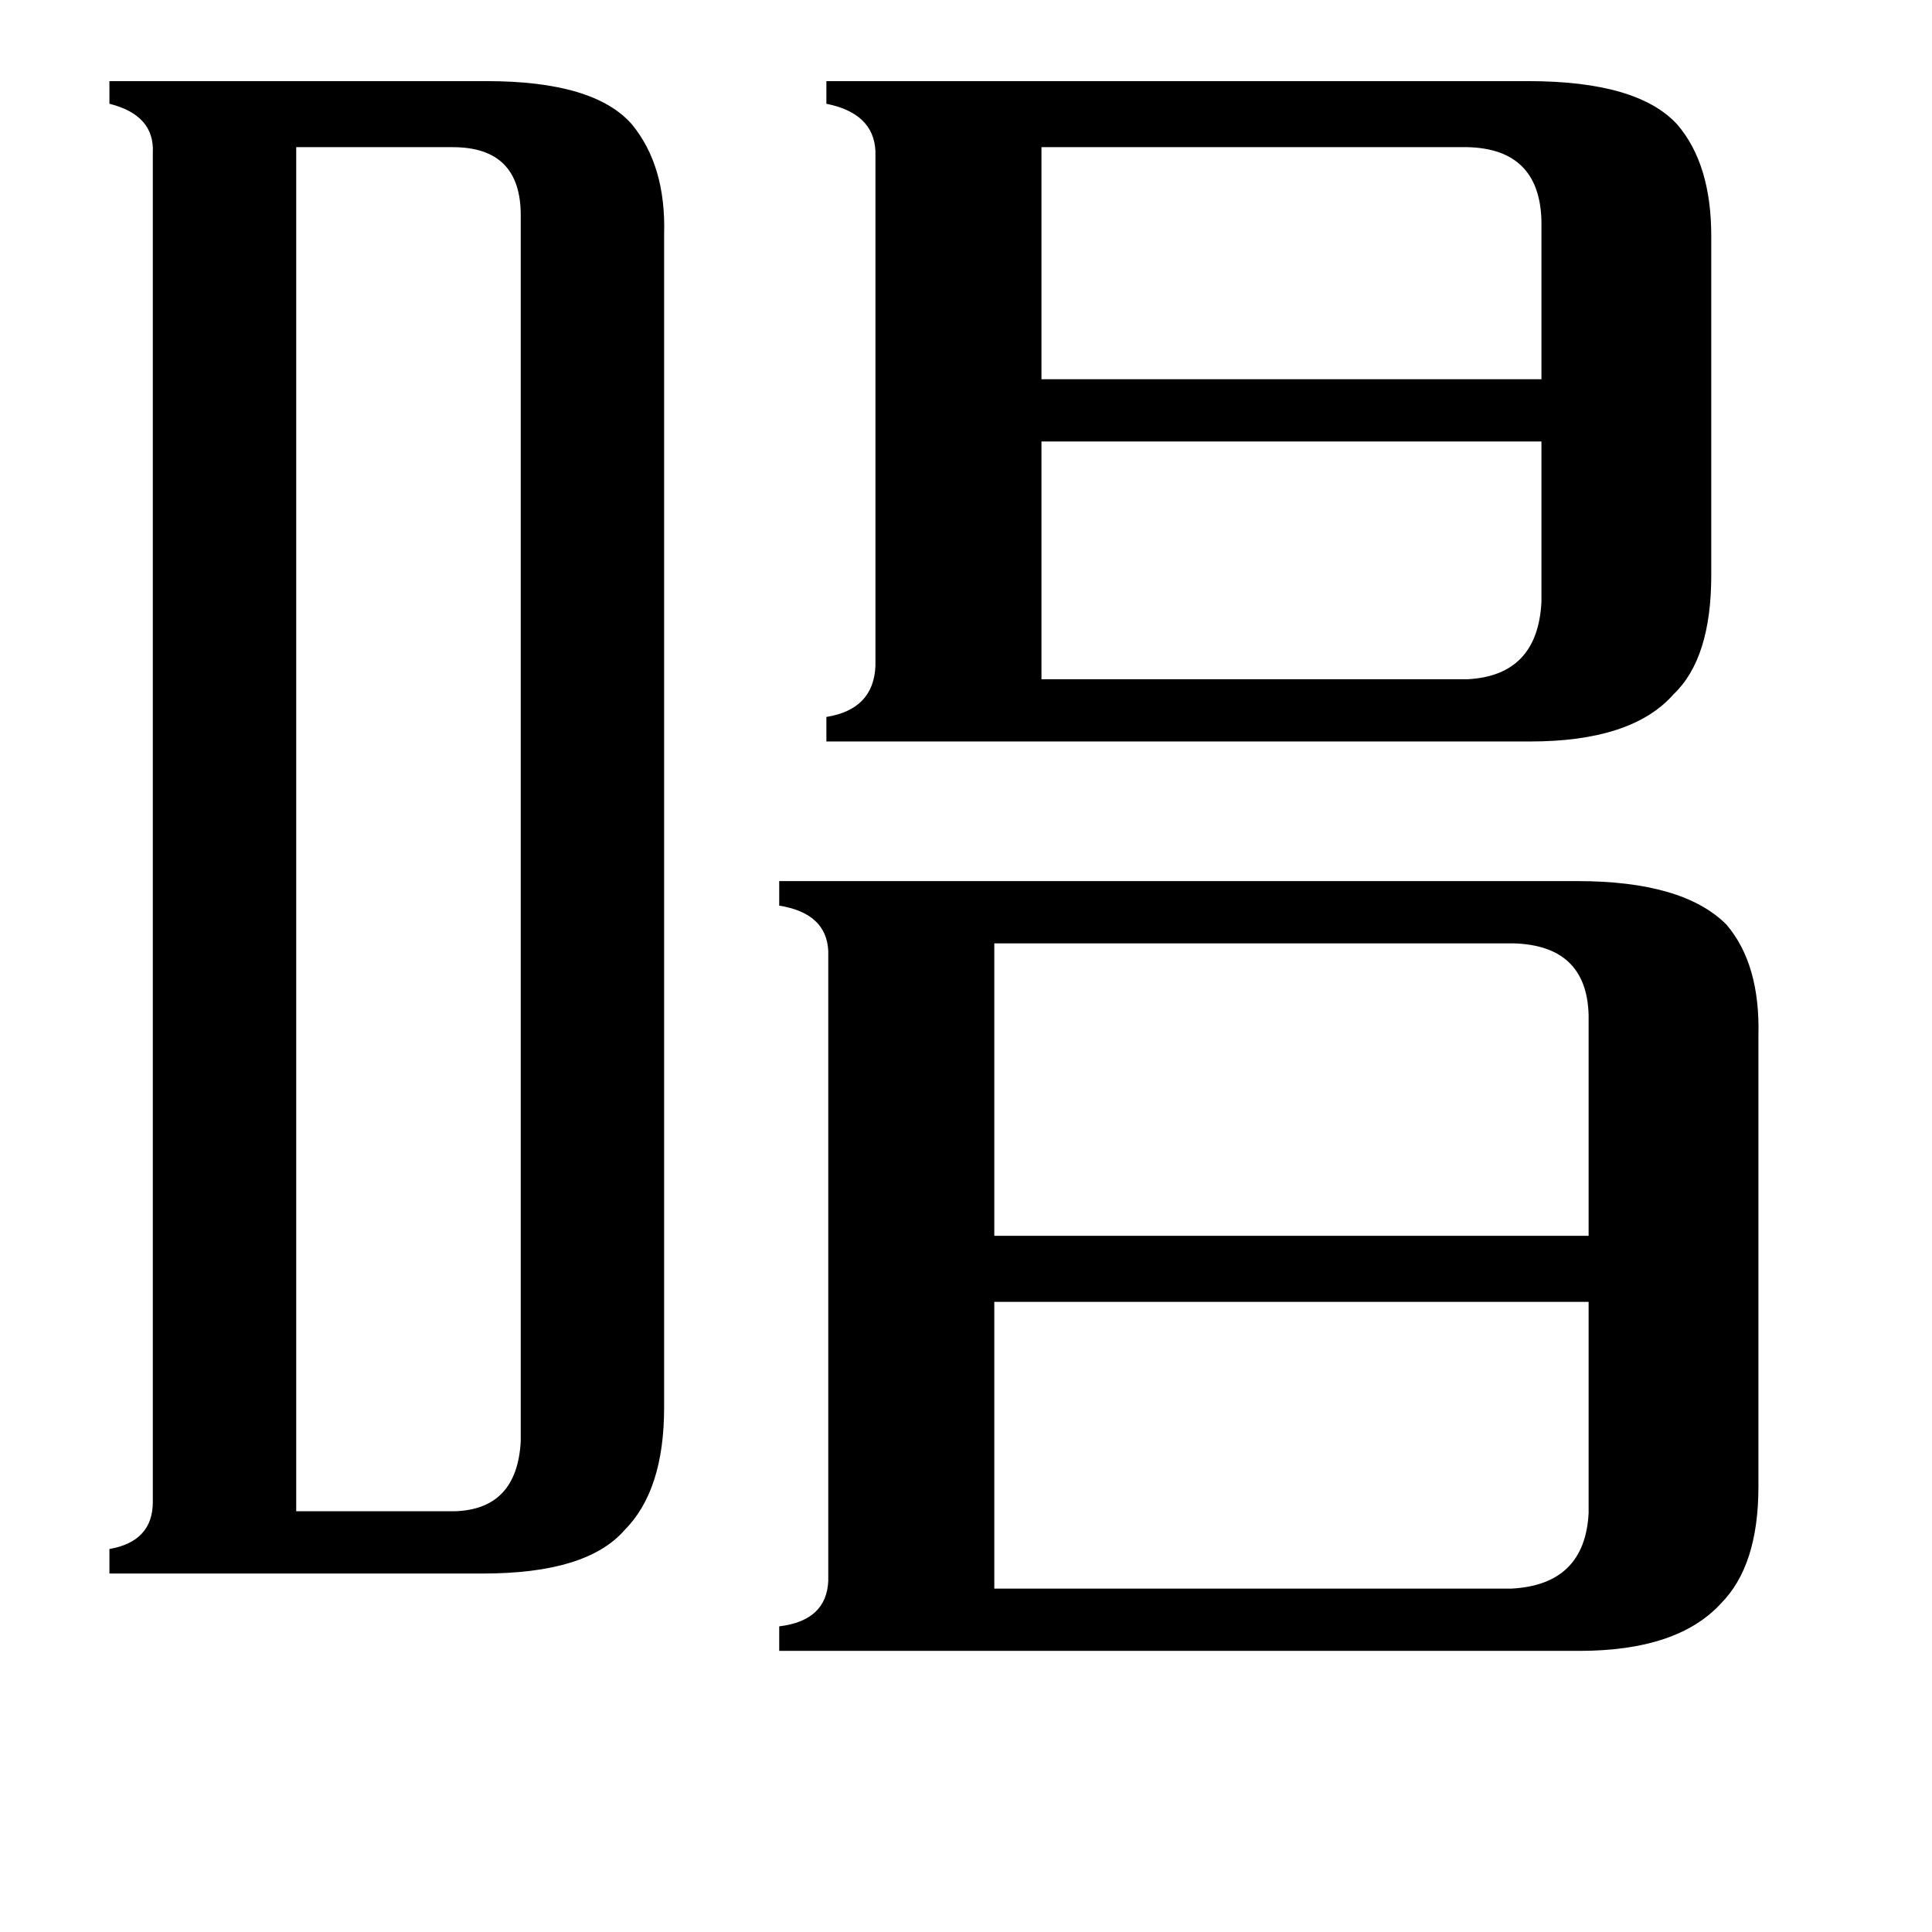 <svg xmlns="http://www.w3.org/2000/svg" viewBox="0 -800 1024 1024">
	<path fill="#000000" d="M552 -722V-599H817V-683Q816 -721 778 -722ZM552 -440H778Q815 -442 817 -481V-566H552ZM527 42H801Q840 40 842 2V-110H527ZM527 -300V-145H842V-262Q841 -299 802 -300ZM157 1H241Q274 0 276 -36V-686Q276 -722 240 -722H157ZM810 -757Q868 -757 889 -734Q907 -713 907 -675V-495Q907 -451 887 -432Q865 -407 811 -407H438V-420Q463 -424 464 -447V-720Q463 -740 438 -745V-757ZM836 -333Q892 -333 915 -310Q933 -289 932 -251V-12Q932 30 912 50Q889 75 837 75H413V62Q438 59 439 38V-296Q438 -316 413 -320V-333ZM81 -719Q82 -739 58 -745V-757H258Q315 -757 335 -734Q353 -712 352 -676V-54Q352 -10 331 11Q311 34 256 34H58V21Q81 17 81 -4Z"/>
</svg>